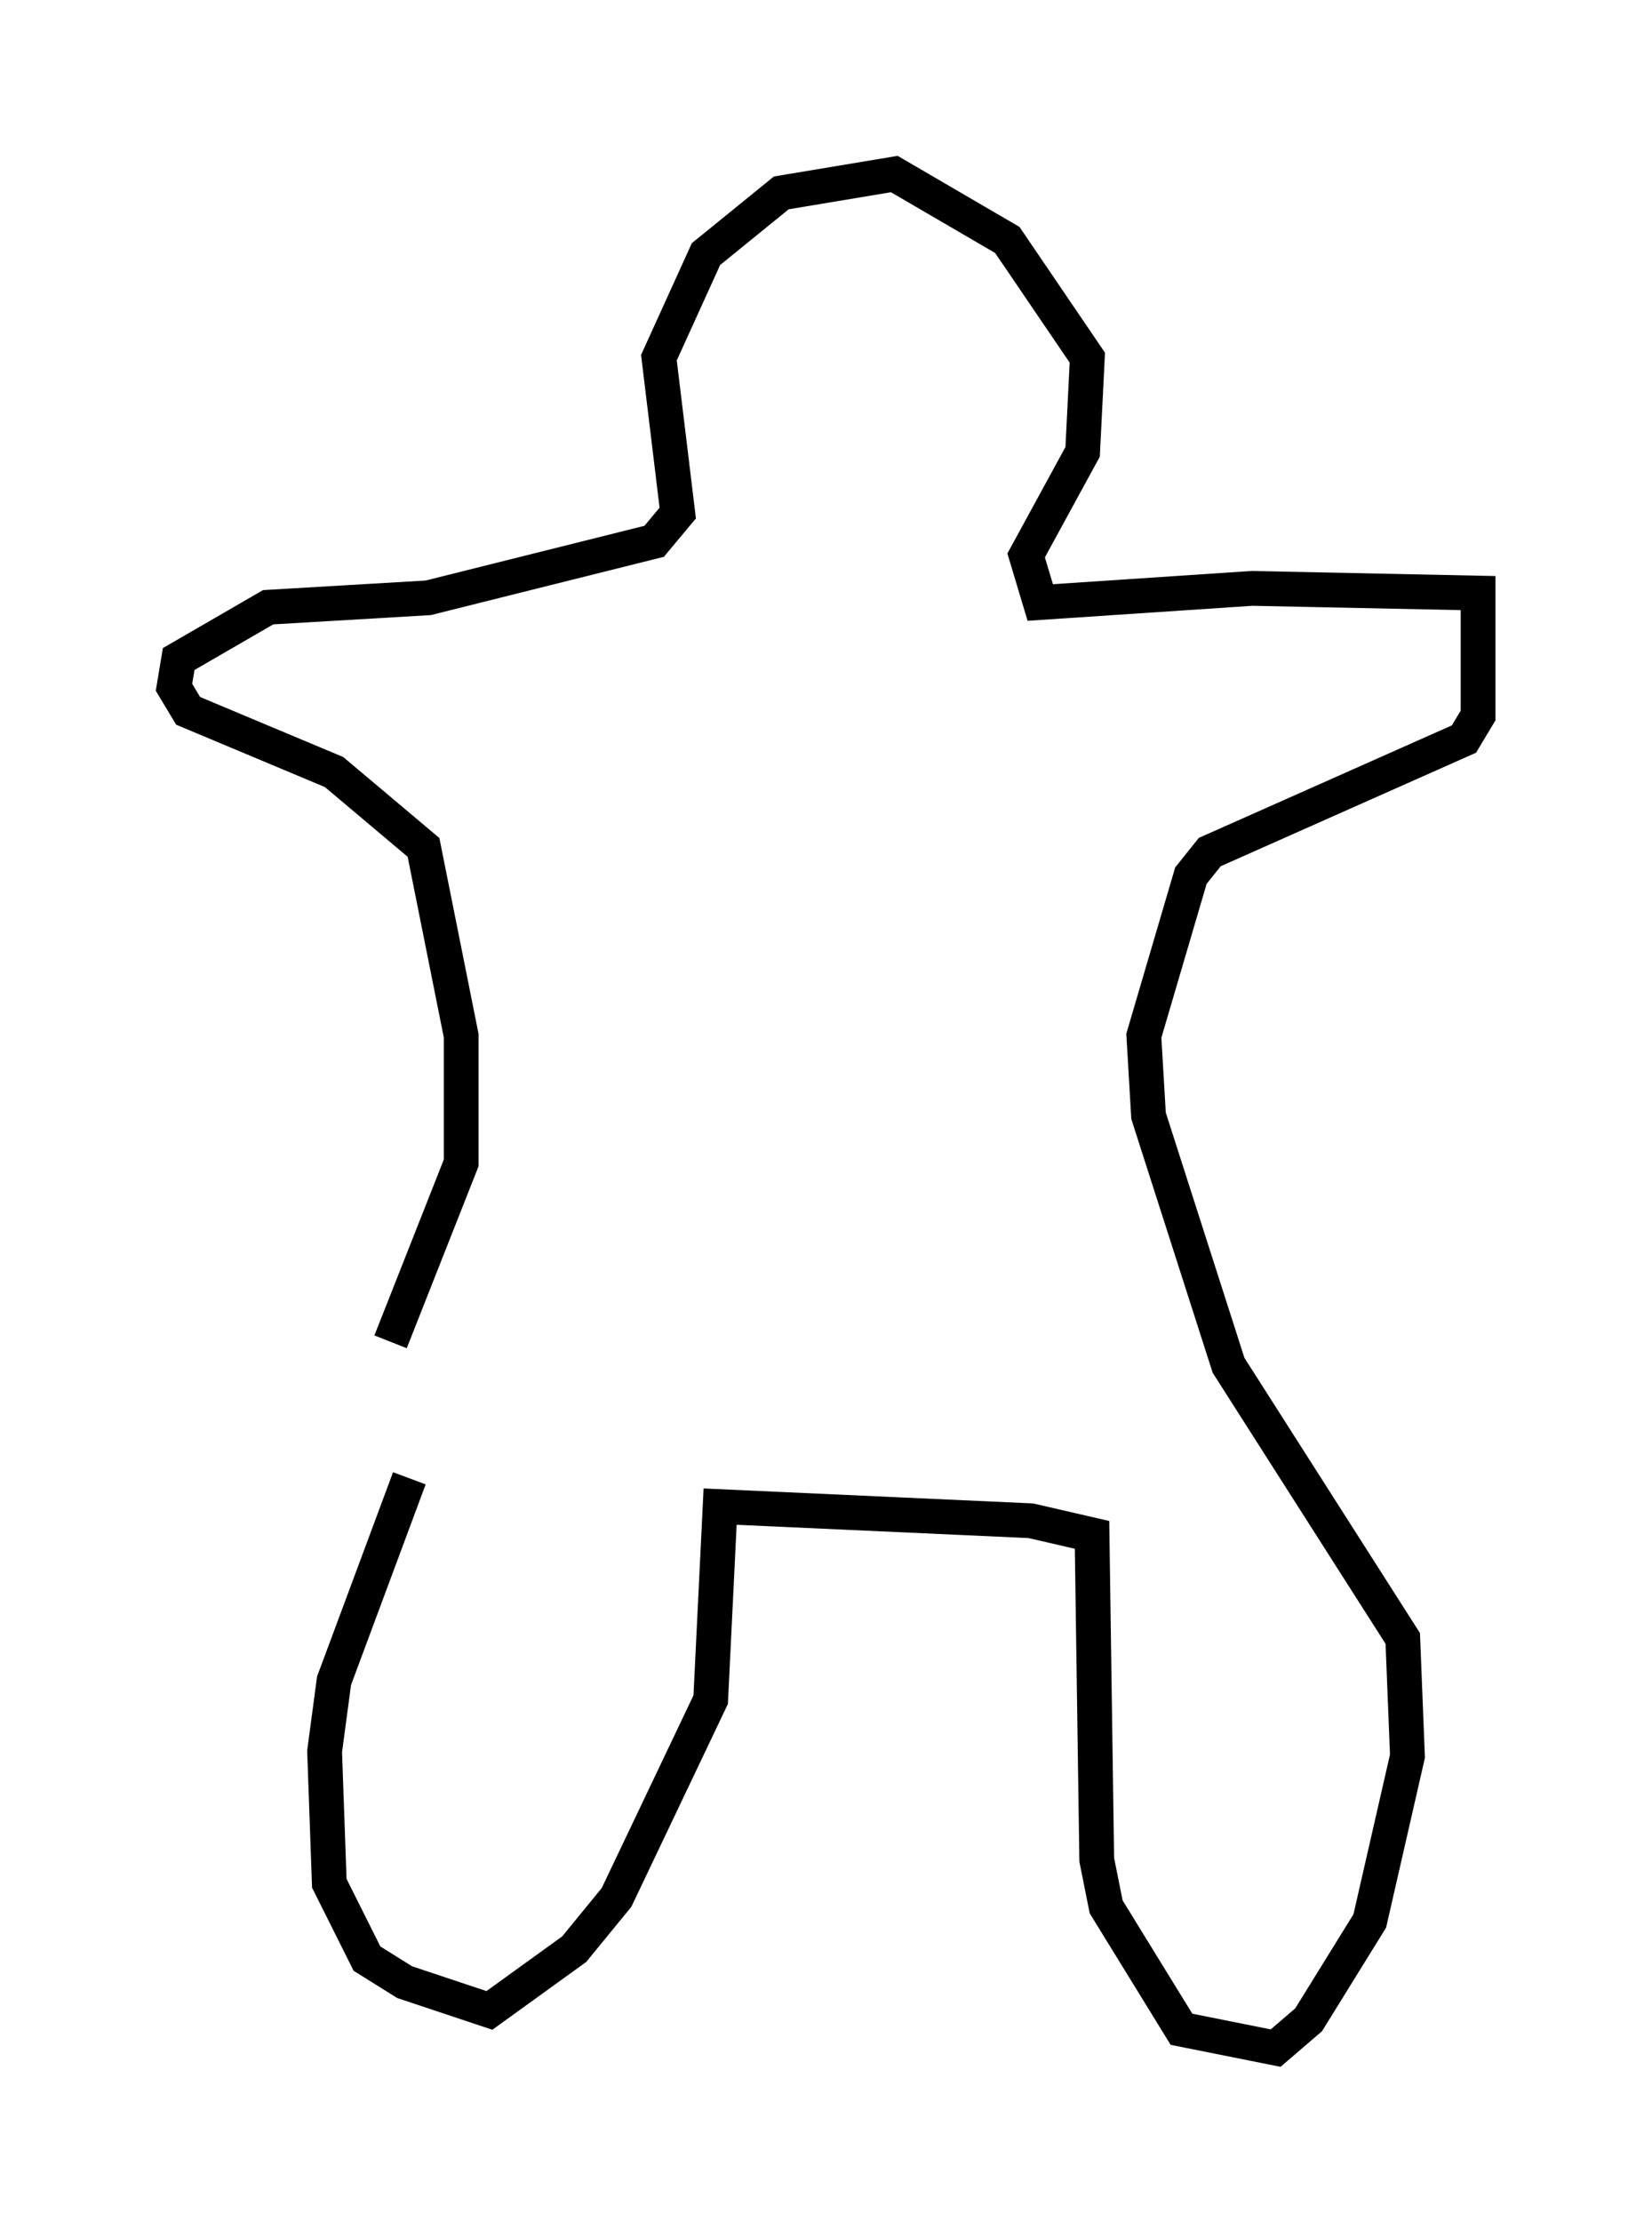 <?xml version="1.0" encoding="utf-8" ?>
<svg baseProfile="full" height="63.856" version="1.1" width="47.483" xmlns="http://www.w3.org/2000/svg" xmlns:ev="http://www.w3.org/2001/xml-events" xmlns:xlink="http://www.w3.org/1999/xlink"><defs /><rect fill="white" height="63.856" width="47.483" x="0" y="0" /><path d="M12.578, 38.829 m-0.812, 3.654 l-2.165, 5.819 -0.271, 2.03 l0.135, 3.789 1.083, 2.165 l1.083, 0.677 2.436, 0.812 l2.436, -1.759 1.218, -1.488 l2.706, -5.683 0.271, -5.548 l8.931, 0.406 1.759, 0.406 l0.135, 9.337 0.271, 1.353 l2.165, 3.518 2.706, 0.541 l0.947, -0.812 1.759, -2.842 l1.083, -4.736 -0.135, -3.383 l-5.007, -7.848 -2.3, -7.172 l-0.135, -2.3 1.353, -4.601 l0.541, -0.677 7.307, -3.248 l0.406, -0.677 0.0, -3.518 l-6.495, -0.135 -6.089, 0.406 l-0.406, -1.353 1.624, -2.977 l0.135, -2.706 -2.3, -3.383 l-3.248, -1.894 -3.248, 0.541 l-2.165, 1.759 -1.353, 2.977 l0.541, 4.465 -0.677, 0.812 l-6.495, 1.624 -4.601, 0.271 l-2.571, 1.488 -0.135, 0.812 l0.406, 0.677 4.195, 1.759 l2.571, 2.165 1.083, 5.413 l0.0, 3.654 -2.03, 5.142 " fill="none" stroke="black" stroke-width="1" /></svg>